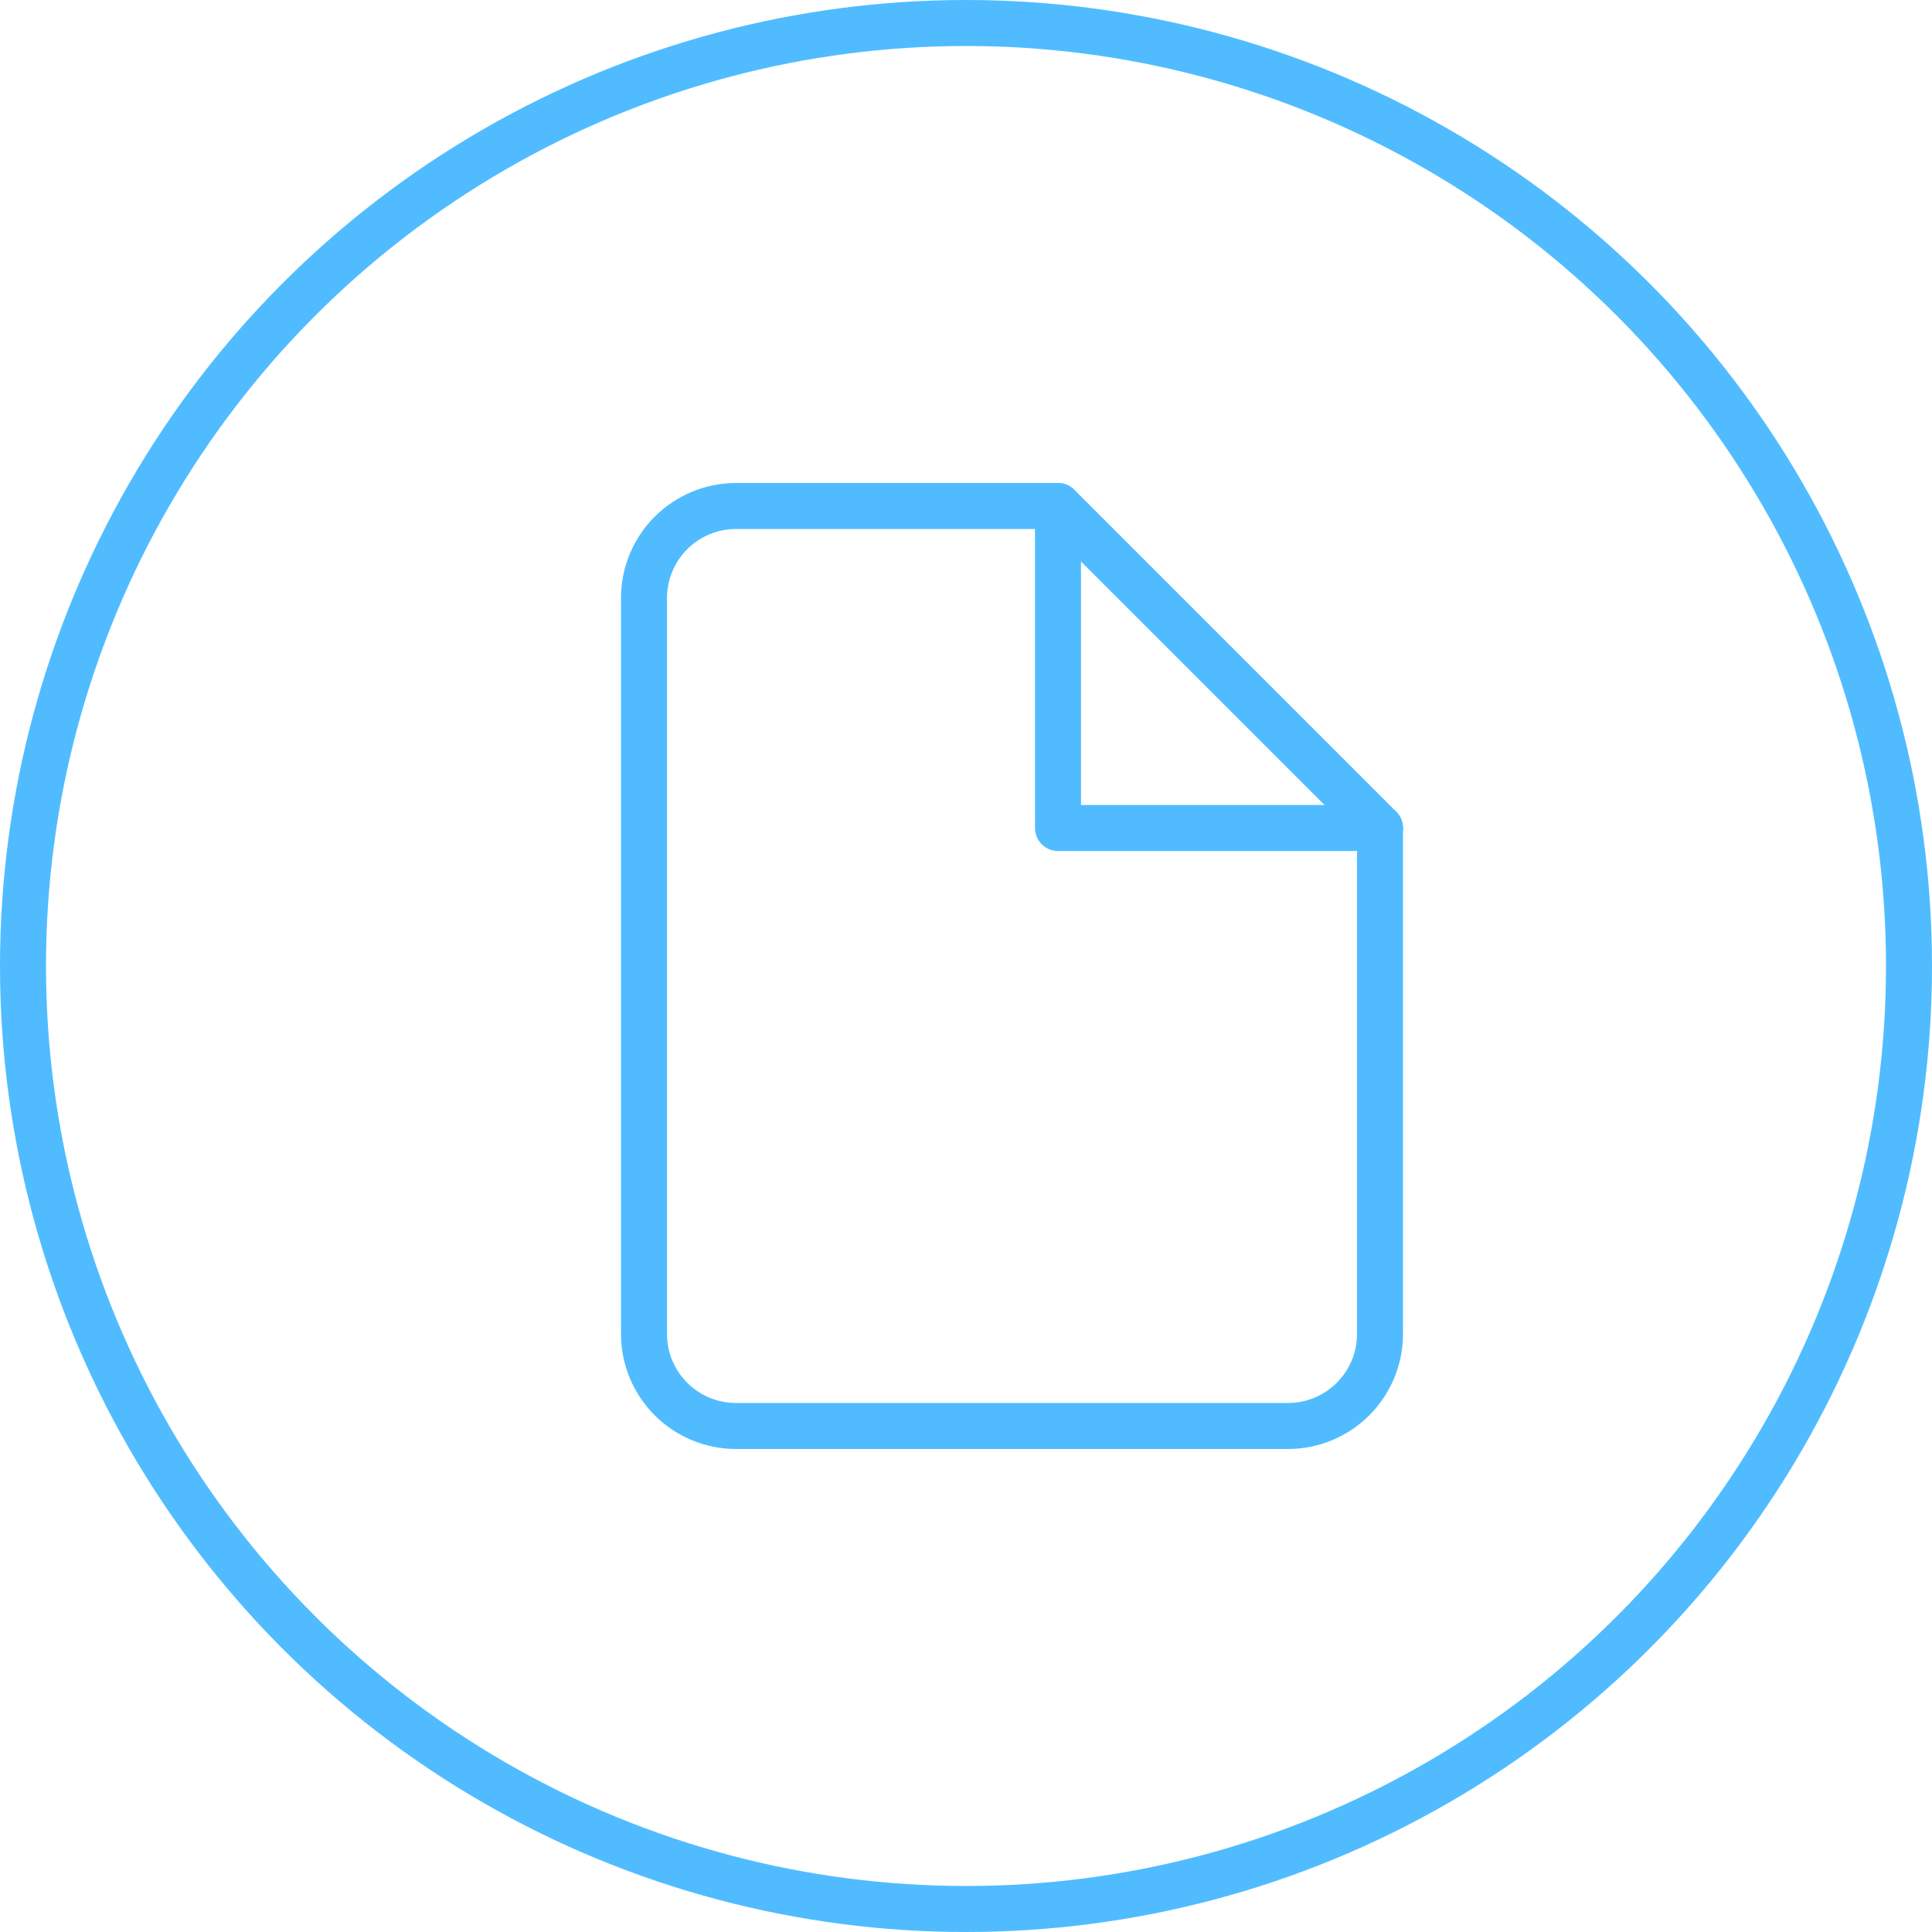 <svg width="42" height="42" viewBox="0 0 42 42" fill="none" xmlns="http://www.w3.org/2000/svg">
<circle cx="21" cy="21" r="20.5" stroke="#50BCFF"/>
<path d="M23 11H16C15.47 11 14.961 11.211 14.586 11.586C14.211 11.961 14 12.47 14 13V29C14 29.53 14.211 30.039 14.586 30.414C14.961 30.789 15.47 31 16 31H28C28.53 31 29.039 30.789 29.414 30.414C29.789 30.039 30 29.53 30 29V18L23 11Z" stroke="#50BCFF" stroke-linecap="round" stroke-linejoin="round"/>
<path d="M23 11V18H30" stroke="#50BCFF" stroke-linecap="round" stroke-linejoin="round"/>
</svg>
